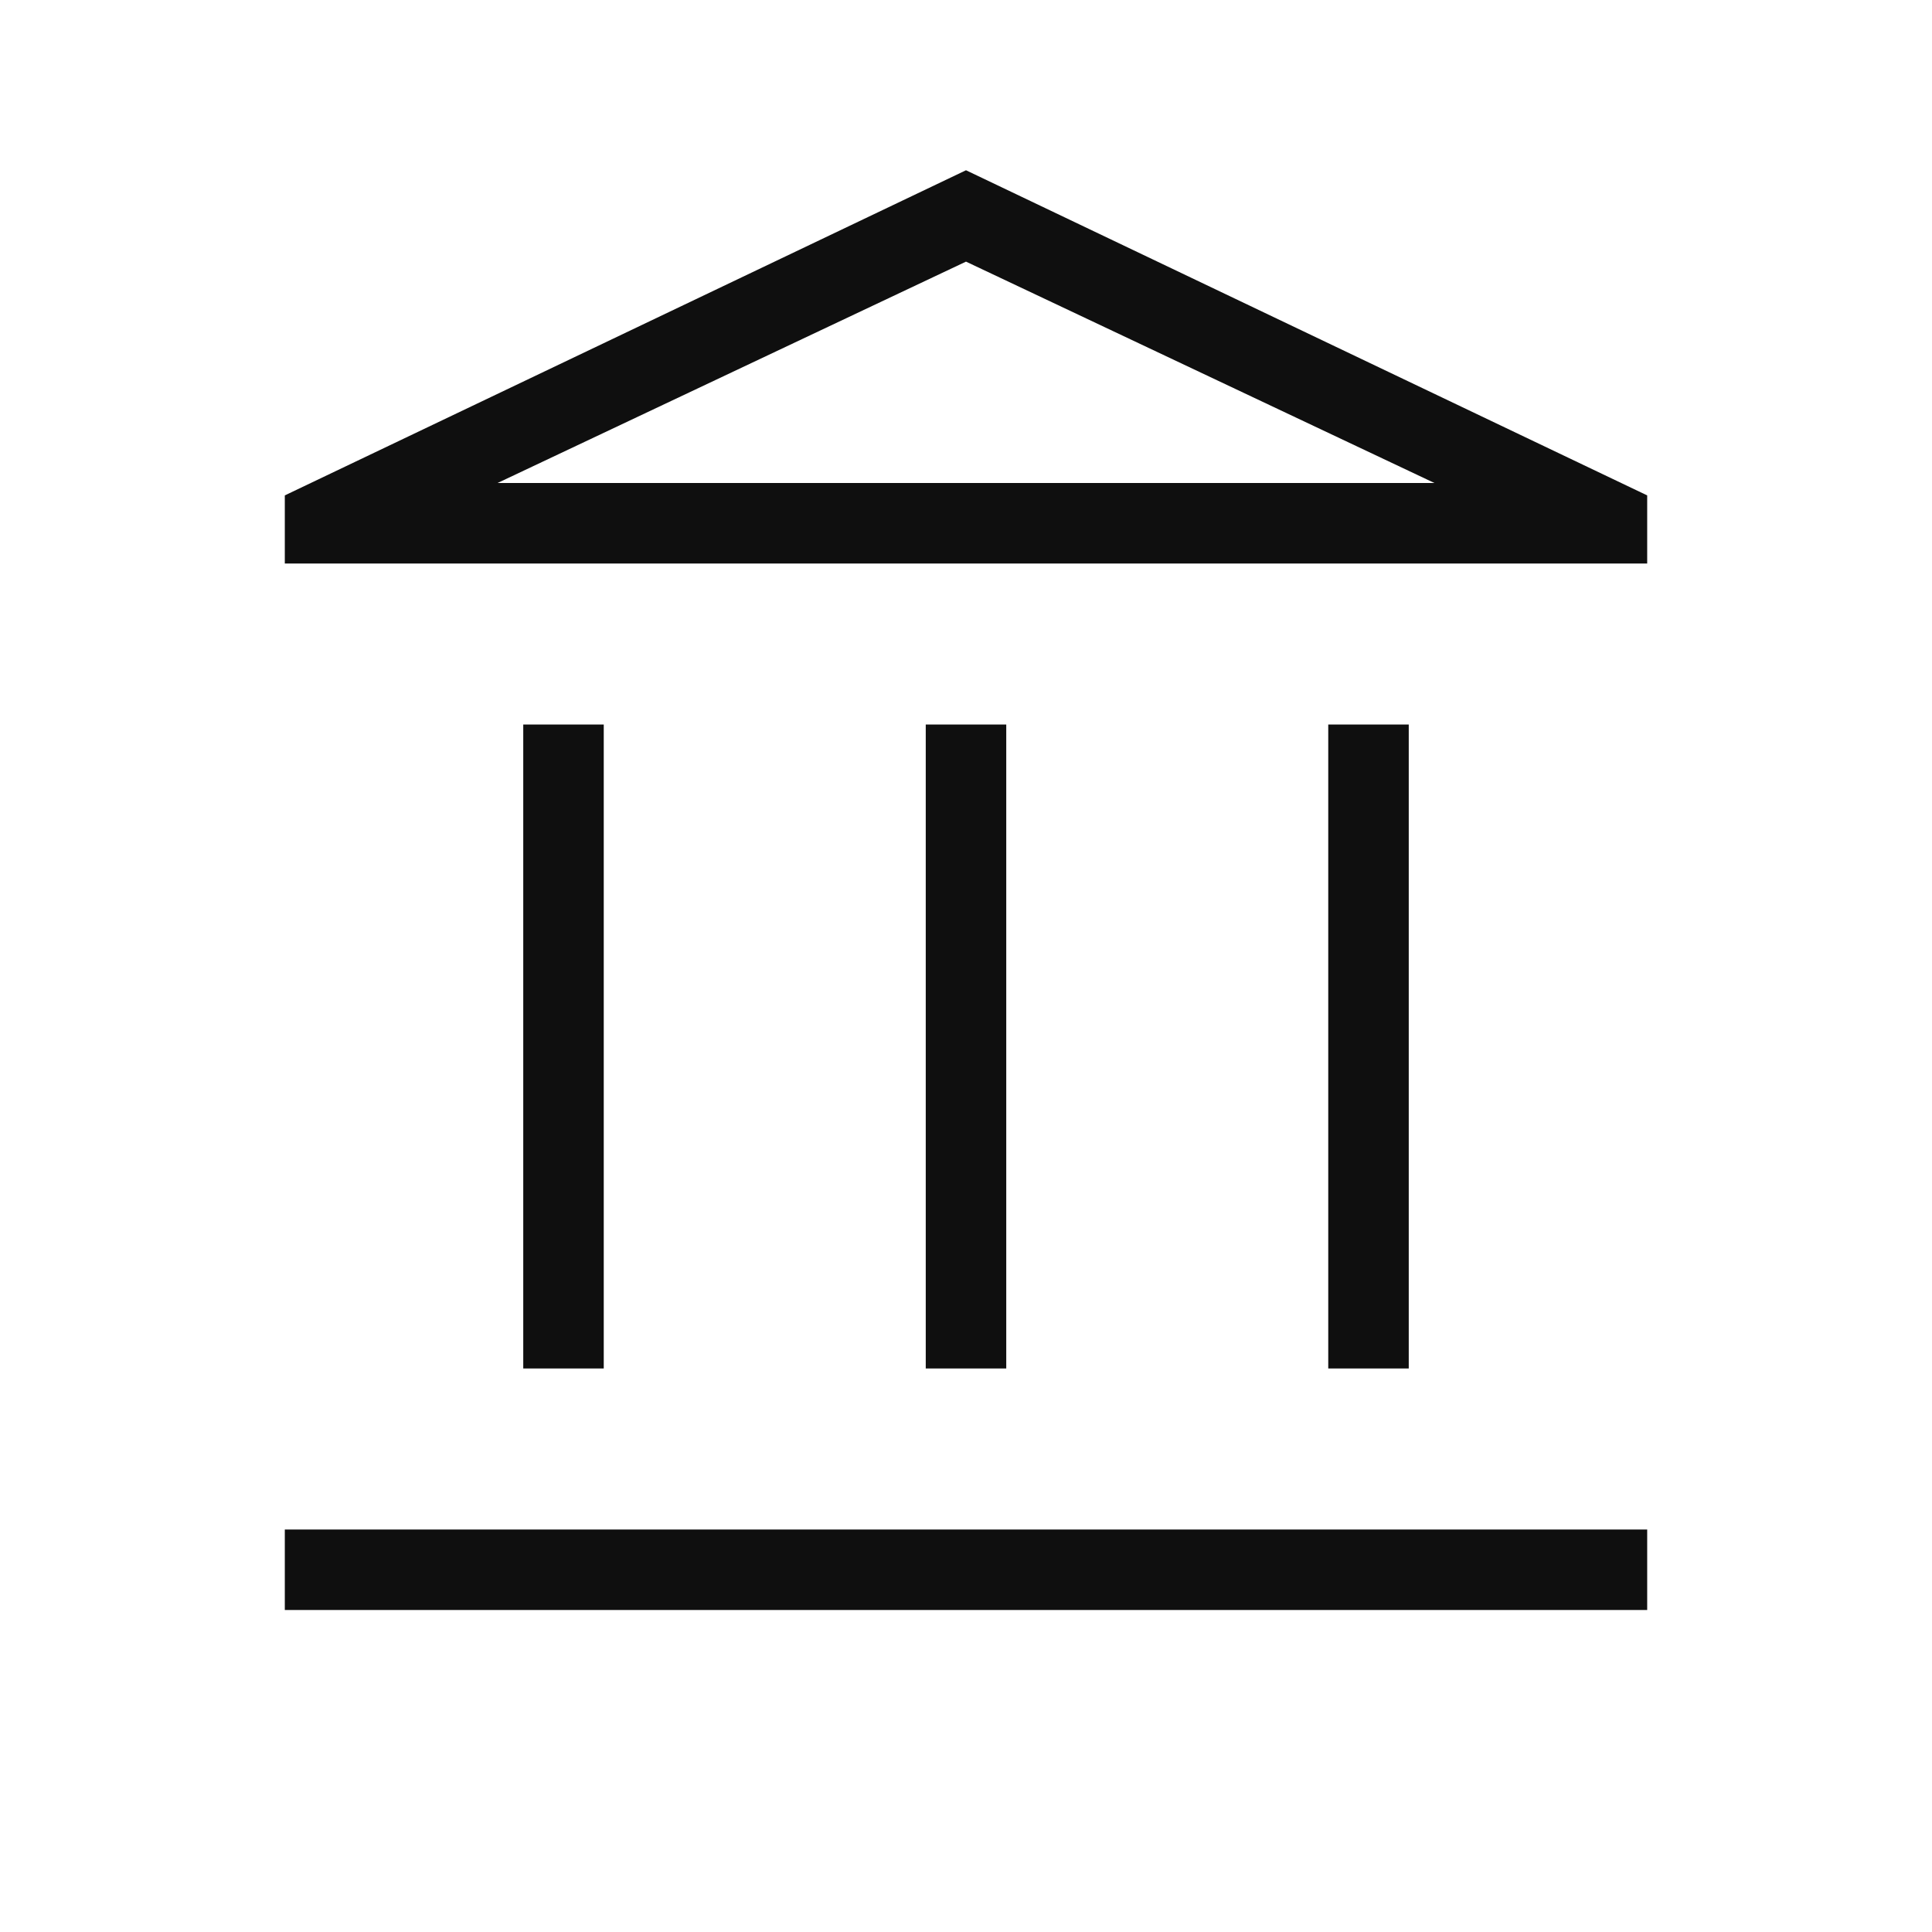 <svg width="24" height="24" viewBox="0 0 24 24" fill="none" xmlns="http://www.w3.org/2000/svg">
    <mask id="mask0_529_5173" style="mask-type:alpha" maskUnits="userSpaceOnUse" x="0" y="0"
        width="24" height="24">
        <rect width="24" height="24" fill="#D9D9D9" />
    </mask>
    <g mask="url(#mask0_529_5173)">
        <path
            d="M6.5 17V9H7.5V17H6.5ZM11.5 17V9H12.5V17H11.5ZM3.538 20V19H20.462V20H3.538ZM16.5 17V9H17.5V17H16.5ZM3.538 7V6.154L12 2.115L20.462 6.154V7H3.538ZM6.181 6H17.819L12 3.25L6.181 6Z"
            fill="#0F0F0F" />
    </g>
</svg>

